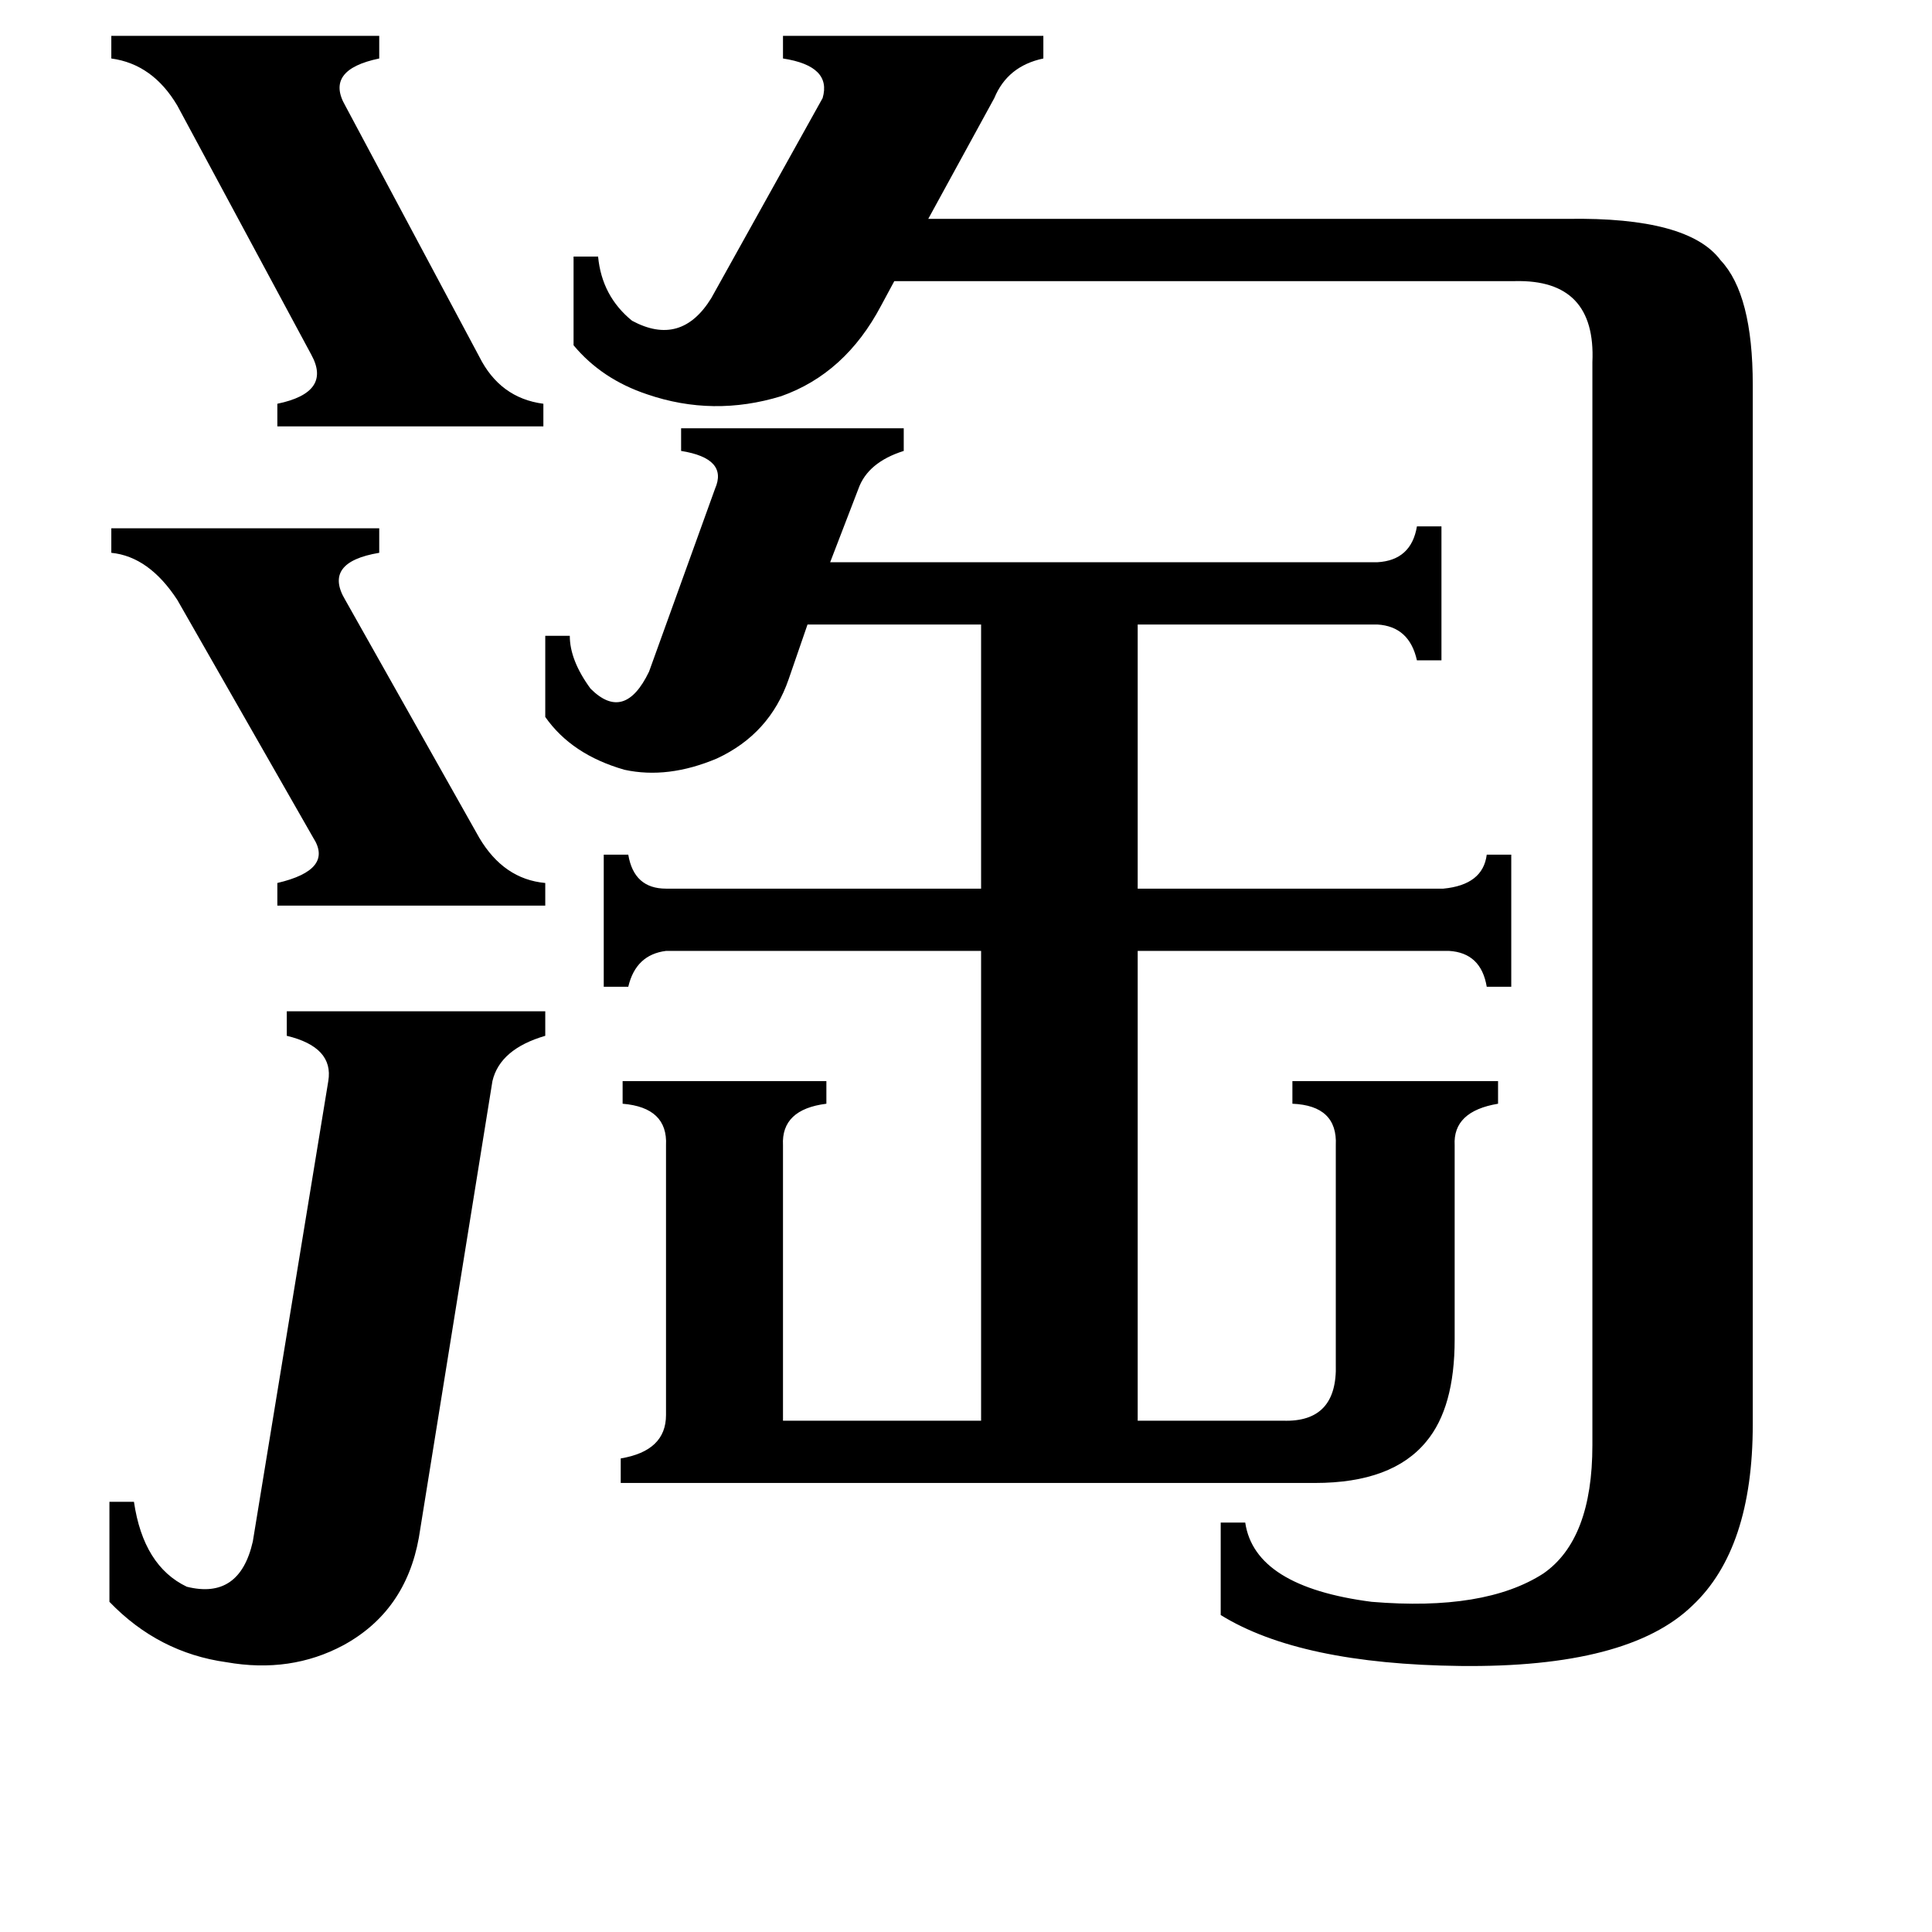 <svg xmlns="http://www.w3.org/2000/svg" viewBox="0 -800 1024 1024">
	<path fill="#000000" d="M59 -520H201V-507Q171 -502 183 -482L254 -356Q267 -334 289 -332V-320H147V-332Q177 -339 166 -356L94 -482Q79 -505 59 -507ZM59 -781H201V-769Q172 -763 183 -744L254 -611Q265 -589 288 -586V-574H147V-586Q176 -592 165 -612L94 -744Q81 -766 59 -769ZM174 -227Q177 -245 152 -251V-264H289V-251Q265 -244 261 -227L222 15Q215 54 182 72Q154 87 120 81Q84 76 58 49V-4H71Q76 30 99 41Q127 48 134 17ZM844 -608Q846 -652 803 -651H474L467 -638Q448 -602 414 -590Q378 -579 343 -591Q319 -599 304 -617V-664H317Q319 -643 335 -630Q361 -616 377 -642L436 -748Q441 -765 415 -769V-781H553V-769Q534 -765 527 -748L492 -684H831Q895 -685 912 -662Q929 -644 929 -596V-45Q929 21 897 51Q863 84 774 83Q689 82 647 56V7H660Q665 41 727 49Q787 54 818 34Q844 16 844 -34ZM289 -463H302Q302 -450 313 -435Q331 -417 344 -444L379 -541Q386 -557 361 -561V-573H479V-561Q460 -555 455 -541L440 -502H730Q748 -503 751 -521H764V-450H751Q747 -468 730 -469H603V-329H765Q786 -331 788 -347H801V-277H788Q785 -295 768 -296H603V-47H680Q709 -46 708 -77V-193Q709 -214 685 -215V-227H794V-215Q770 -211 771 -193V-90Q771 -54 756 -36Q738 -14 697 -14H329V-27Q353 -31 353 -50V-193Q354 -213 330 -215V-227H438V-215Q414 -212 415 -193V-47H520V-296H353Q337 -294 333 -277H320V-347H333Q336 -329 353 -329H520V-469H428L418 -440Q408 -411 380 -398Q354 -387 331 -392Q303 -400 289 -420Z"/>
</svg>